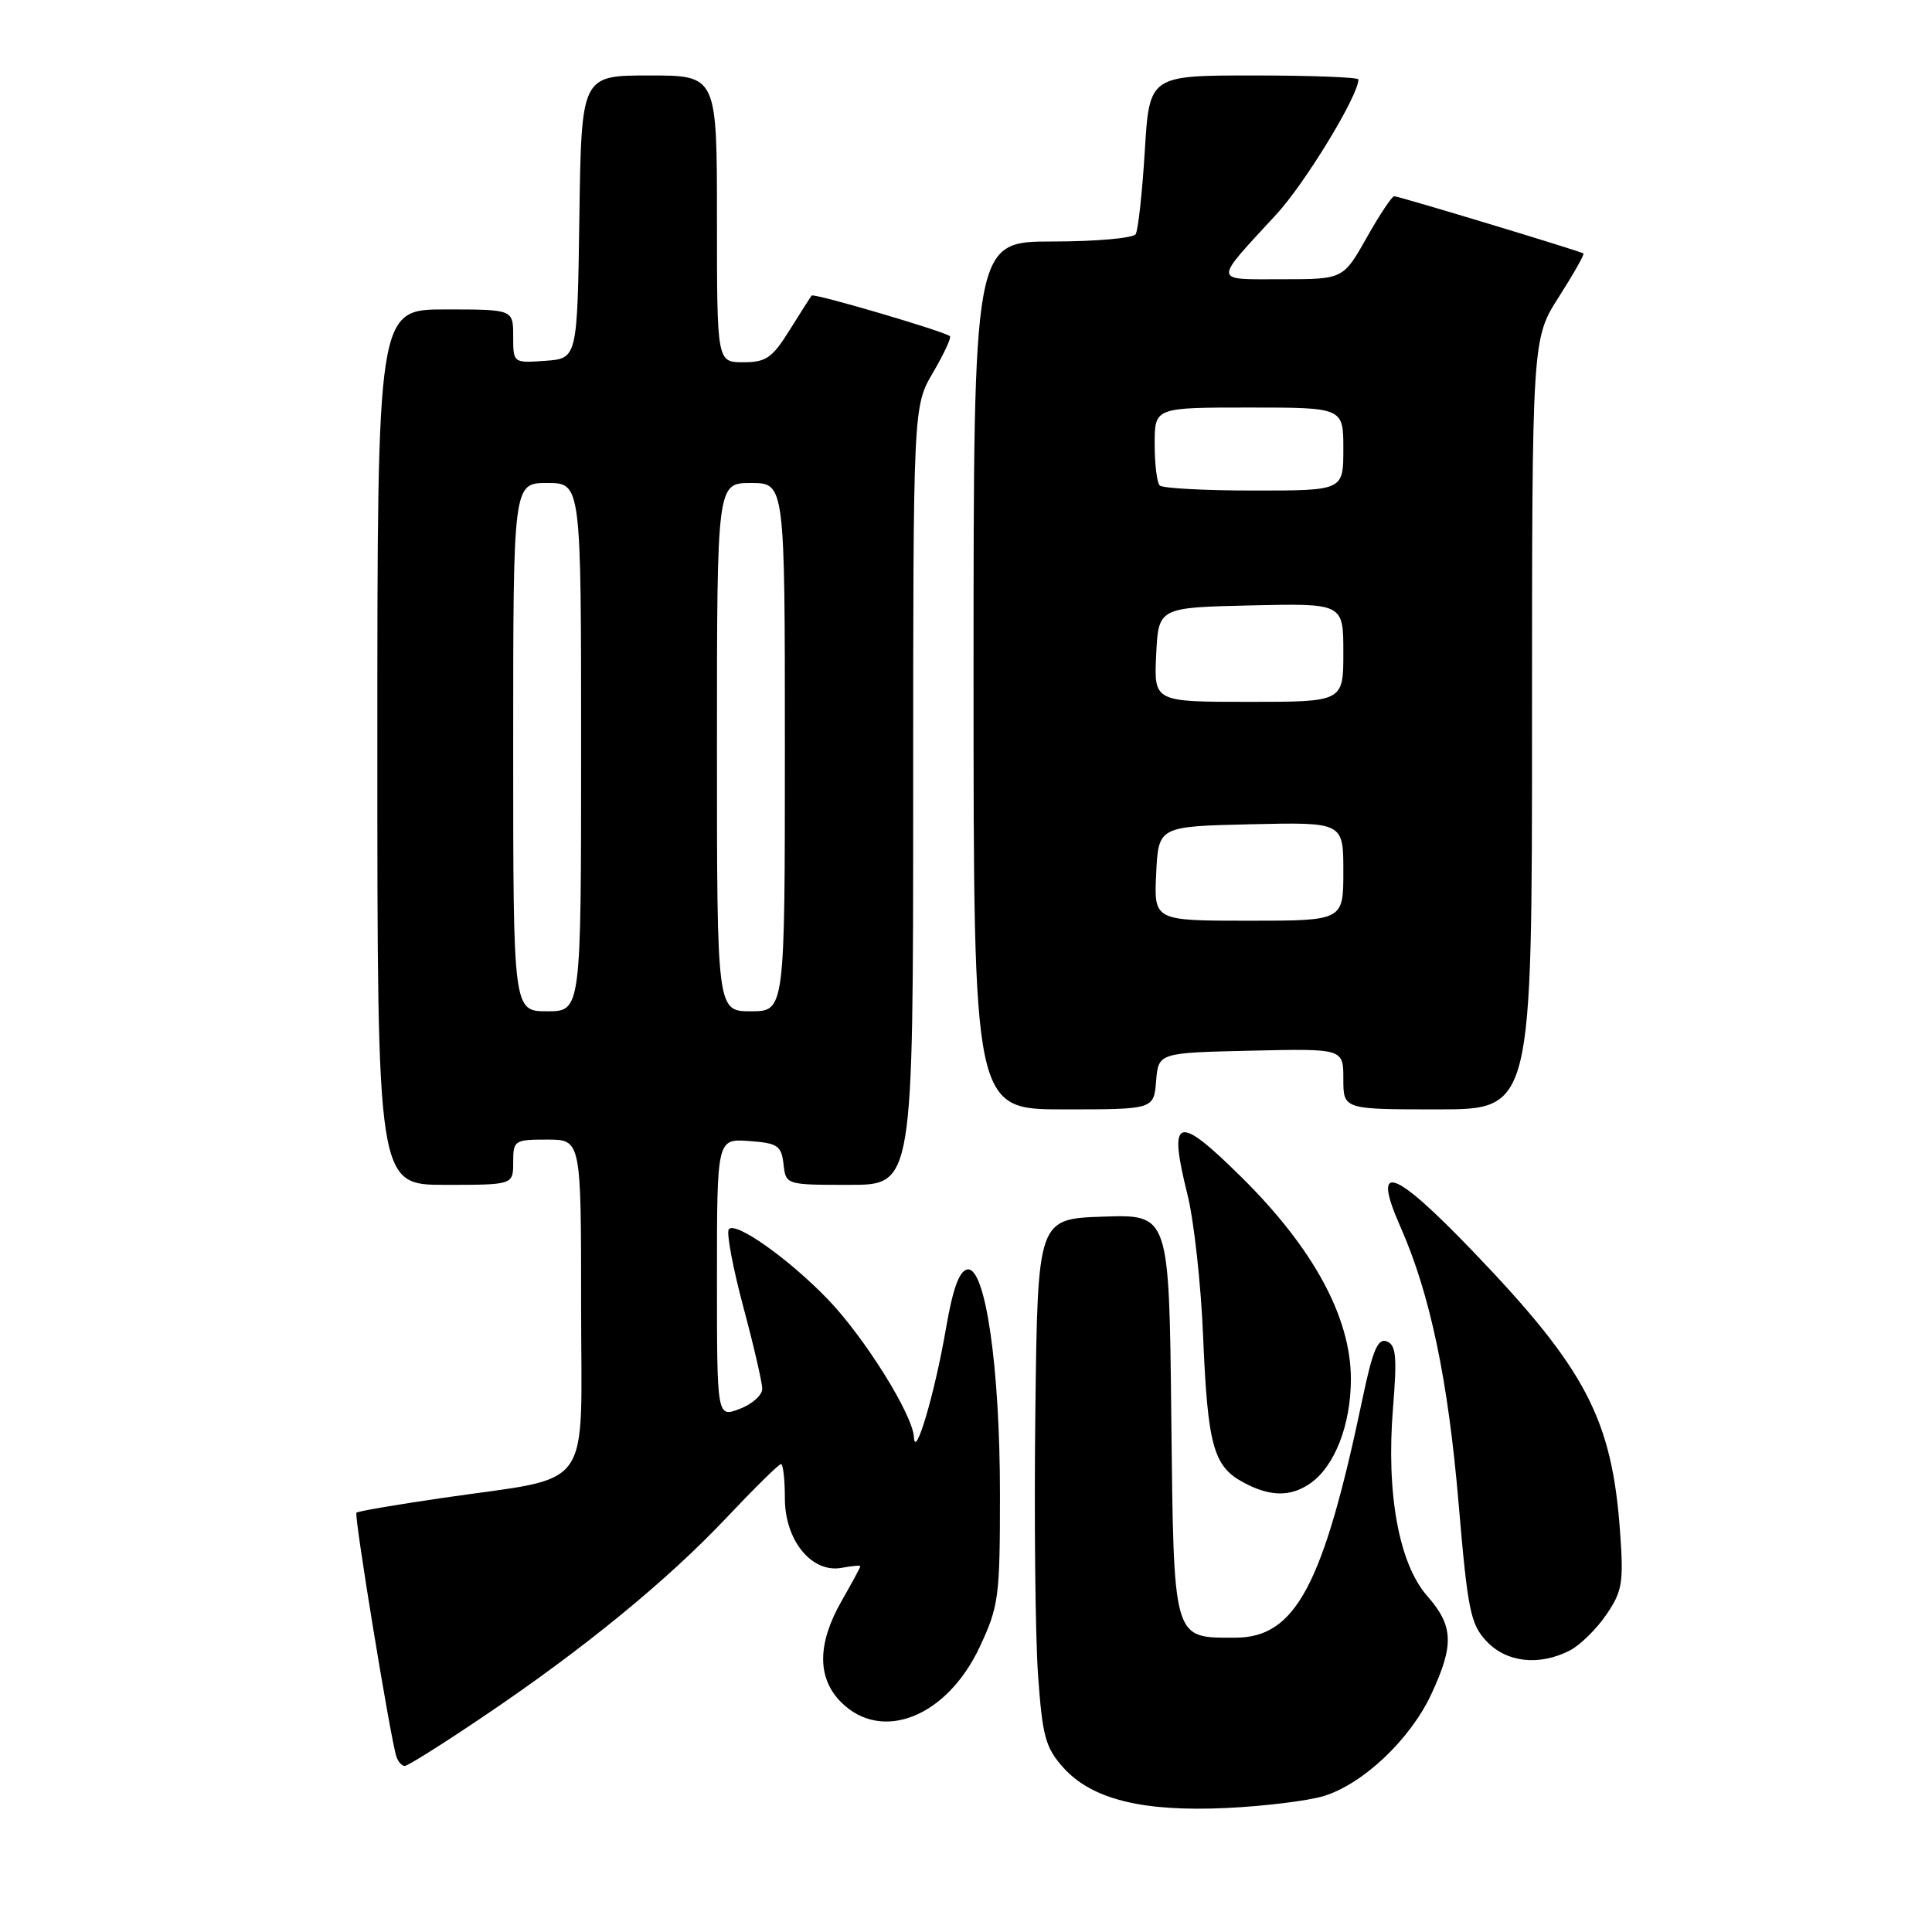 <?xml version="1.0" encoding="UTF-8" standalone="no"?>
<!DOCTYPE svg PUBLIC "-//W3C//DTD SVG 1.1//EN" "http://www.w3.org/Graphics/SVG/1.1/DTD/svg11.dtd" >
<svg xmlns="http://www.w3.org/2000/svg" xmlns:xlink="http://www.w3.org/1999/xlink" version="1.1" viewBox="0 0 256 256">
 <g >
 <path fill="currentColor"
d=" M 175.32 238.01 C 180.55 236.45 186.84 230.52 189.65 224.50 C 192.70 217.95 192.60 215.45 189.12 211.48 C 185.36 207.20 183.66 197.89 184.58 186.57 C 185.13 179.73 184.99 178.21 183.75 177.74 C 182.57 177.28 181.89 178.89 180.54 185.33 C 175.35 210.08 171.67 217.00 163.69 217.00 C 155.33 217.00 155.54 217.71 155.20 187.54 C 154.91 160.92 154.91 160.92 146.20 161.21 C 137.50 161.50 137.50 161.50 137.19 187.00 C 137.02 201.03 137.18 216.71 137.54 221.85 C 138.12 230.08 138.52 231.55 140.88 234.20 C 144.66 238.42 151.37 240.09 162.50 239.57 C 167.45 239.34 173.22 238.63 175.32 238.01 Z  M 63.91 227.54 C 77.23 218.58 88.37 209.47 96.26 201.11 C 99.95 197.20 103.20 194.00 103.48 194.00 C 103.77 194.00 104.00 196.05 104.00 198.55 C 104.00 204.14 107.59 208.50 111.56 207.74 C 112.90 207.49 114.00 207.39 114.00 207.54 C 114.00 207.68 112.88 209.75 111.51 212.15 C 108.28 217.80 108.26 222.35 111.45 225.55 C 116.85 230.94 125.47 227.51 129.82 218.22 C 132.34 212.84 132.50 211.64 132.50 198.00 C 132.50 181.09 130.56 167.75 128.17 168.21 C 127.10 168.41 126.25 170.78 125.35 176.00 C 123.88 184.57 121.25 193.51 121.10 190.44 C 120.96 187.46 114.55 177.20 109.69 172.16 C 104.44 166.72 97.31 161.70 96.56 162.91 C 96.25 163.41 97.12 168.03 98.49 173.16 C 99.87 178.30 101.00 183.19 101.00 184.03 C 101.00 184.87 99.65 186.07 98.00 186.69 C 95.00 187.83 95.00 187.83 95.00 169.36 C 95.00 150.89 95.00 150.89 99.25 151.19 C 103.05 151.47 103.53 151.79 103.82 154.25 C 104.13 157.00 104.13 157.00 112.57 157.00 C 121.00 157.00 121.00 157.00 121.00 105.43 C 121.00 53.86 121.00 53.86 123.62 49.38 C 125.06 46.92 126.08 44.75 125.87 44.55 C 125.22 43.93 107.85 38.82 107.55 39.16 C 107.40 39.35 106.08 41.41 104.62 43.75 C 102.33 47.43 101.51 48.00 98.49 48.00 C 95.00 48.00 95.00 48.00 95.00 29.00 C 95.00 10.00 95.00 10.00 86.02 10.00 C 77.04 10.00 77.04 10.00 76.77 28.75 C 76.50 47.50 76.50 47.50 72.25 47.81 C 68.00 48.11 68.00 48.11 68.00 44.56 C 68.00 41.00 68.00 41.00 59.00 41.00 C 50.00 41.00 50.00 41.00 50.00 99.00 C 50.00 157.00 50.00 157.00 59.00 157.00 C 68.00 157.00 68.00 157.00 68.00 154.00 C 68.00 151.11 68.17 151.00 72.50 151.00 C 77.00 151.00 77.00 151.00 77.00 172.96 C 77.00 198.21 78.95 195.51 58.53 198.50 C 52.50 199.38 47.41 200.25 47.23 200.44 C 46.89 200.78 51.74 230.38 52.52 232.75 C 52.75 233.44 53.25 234.00 53.63 234.00 C 54.02 234.00 58.64 231.10 63.91 227.54 Z  M 207.97 218.72 C 209.33 218.03 211.51 215.90 212.82 213.99 C 214.97 210.85 215.15 209.75 214.67 203.00 C 213.60 188.02 210.13 181.40 195.18 165.82 C 184.60 154.80 181.70 153.80 185.55 162.53 C 189.49 171.43 191.88 182.77 193.28 199.30 C 194.48 213.41 194.85 215.21 196.98 217.48 C 199.62 220.29 203.92 220.77 207.97 218.72 Z  M 173.65 196.53 C 176.86 194.28 179.00 188.77 179.00 182.73 C 179.00 174.59 174.06 165.45 164.58 156.06 C 155.95 147.51 154.75 147.88 157.34 158.26 C 158.20 161.69 159.14 170.18 159.42 177.11 C 160.02 191.48 160.78 194.28 164.70 196.40 C 168.27 198.34 171.01 198.38 173.65 196.53 Z  M 153.19 143.25 C 153.50 139.50 153.50 139.50 165.75 139.22 C 178.00 138.94 178.00 138.94 178.00 142.97 C 178.00 147.00 178.00 147.00 190.50 147.00 C 203.00 147.00 203.00 147.00 203.00 95.95 C 203.00 44.90 203.00 44.90 206.56 39.34 C 208.51 36.28 209.98 33.69 209.81 33.58 C 209.31 33.25 185.34 26.00 184.74 26.00 C 184.44 26.00 182.79 28.47 181.09 31.50 C 177.98 37.00 177.98 37.00 169.87 37.00 C 160.62 37.00 160.67 37.58 169.12 28.41 C 172.95 24.26 180.00 12.66 180.00 10.53 C 180.00 10.24 173.77 10.00 166.15 10.00 C 152.30 10.00 152.30 10.00 151.69 20.03 C 151.35 25.55 150.81 30.50 150.48 31.03 C 150.15 31.56 145.18 32.00 139.44 32.00 C 129.00 32.00 129.00 32.00 129.00 89.50 C 129.00 147.00 129.00 147.00 140.94 147.00 C 152.88 147.00 152.88 147.00 153.19 143.25 Z  M 68.00 99.00 C 68.00 64.00 68.00 64.00 72.50 64.00 C 77.00 64.00 77.00 64.00 77.00 99.00 C 77.00 134.00 77.00 134.00 72.50 134.00 C 68.00 134.00 68.00 134.00 68.00 99.00 Z  M 95.00 99.00 C 95.00 64.00 95.00 64.00 99.50 64.00 C 104.00 64.00 104.00 64.00 104.00 99.00 C 104.00 134.00 104.00 134.00 99.50 134.00 C 95.00 134.00 95.00 134.00 95.00 99.00 Z  M 153.20 115.75 C 153.50 109.50 153.50 109.50 165.75 109.22 C 178.00 108.94 178.00 108.94 178.00 115.47 C 178.00 122.00 178.00 122.00 165.45 122.00 C 152.90 122.00 152.90 122.00 153.20 115.75 Z  M 153.20 86.75 C 153.50 80.50 153.50 80.50 165.75 80.22 C 178.00 79.94 178.00 79.94 178.00 86.47 C 178.00 93.00 178.00 93.00 165.45 93.00 C 152.90 93.00 152.90 93.00 153.20 86.75 Z  M 153.67 64.33 C 153.30 63.97 153.00 61.49 153.00 58.83 C 153.00 54.00 153.00 54.00 165.50 54.00 C 178.00 54.00 178.00 54.00 178.00 59.50 C 178.00 65.00 178.00 65.00 166.17 65.00 C 159.66 65.00 154.03 64.70 153.67 64.33 Z "/>
</g>
</svg>